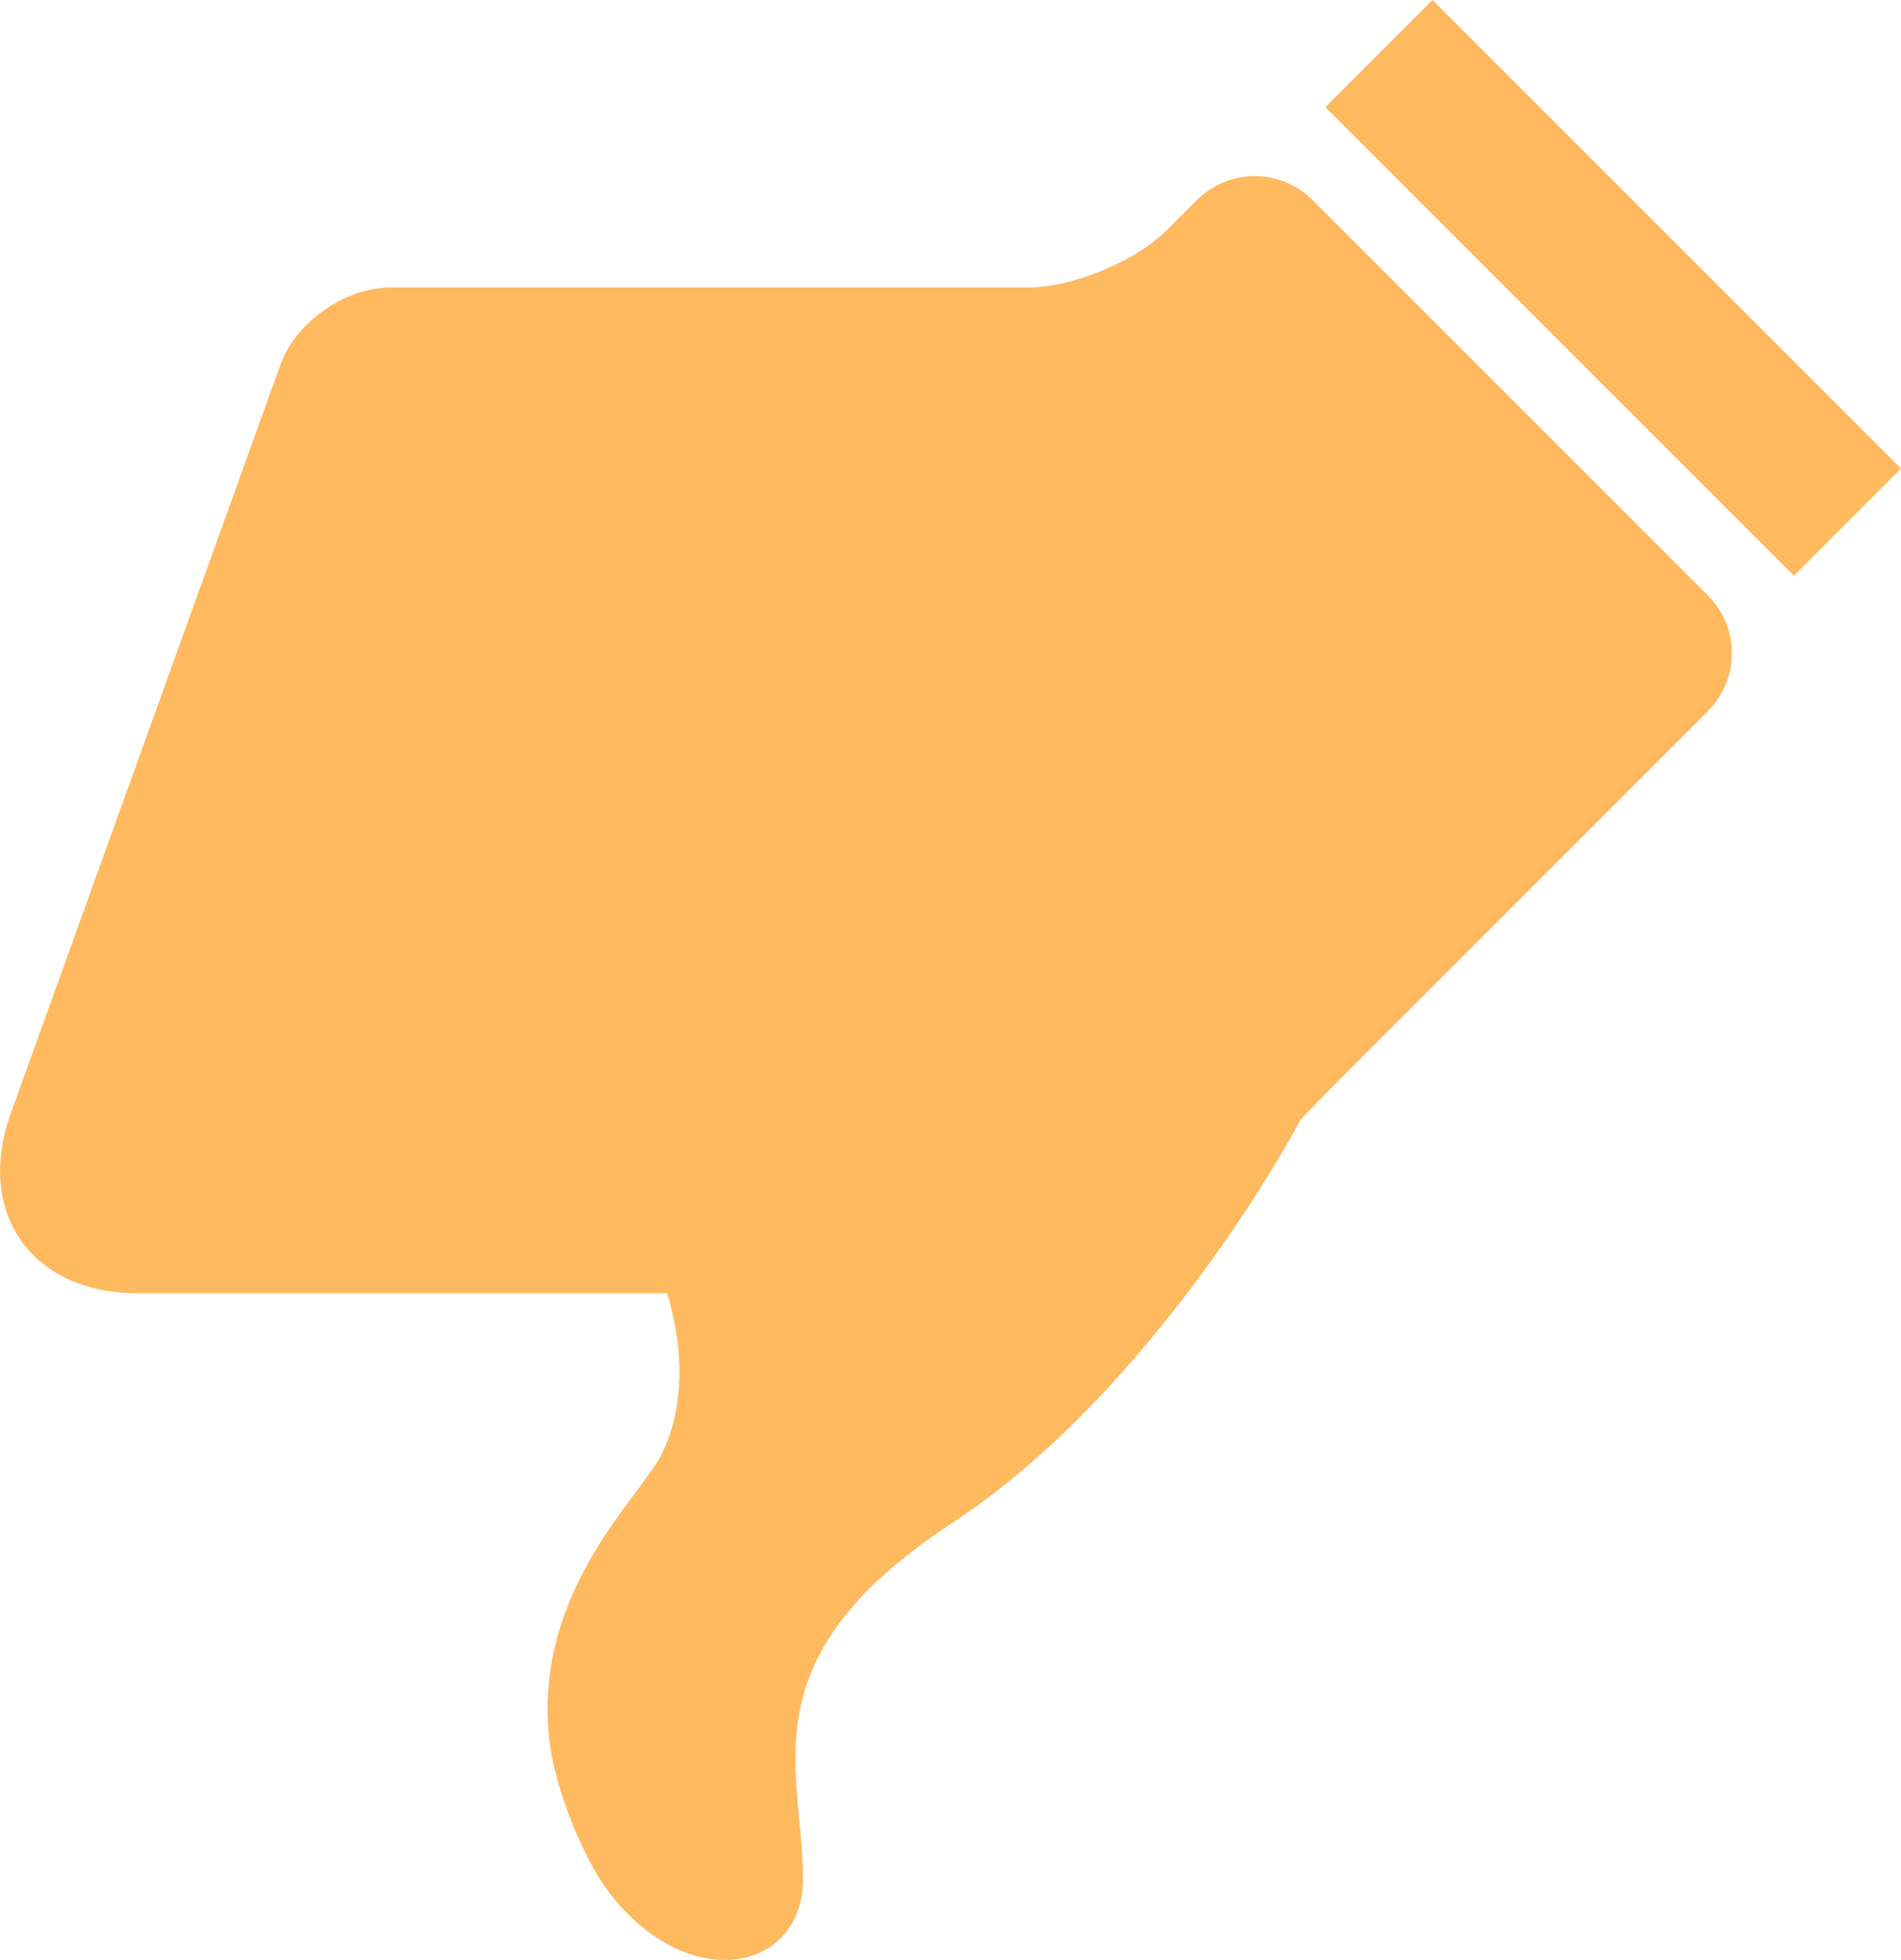 <?xml version="1.0" encoding="utf-8"?>
<!-- Generator: Adobe Illustrator 22.0.1, SVG Export Plug-In . SVG Version: 6.00 Build 0)  -->
<svg version="1.1" id="Capa_1" xmlns="http://www.w3.org/2000/svg" xmlns:xlink="http://www.w3.org/1999/xlink" x="0px" y="0px"
	 viewBox="0 0 496.7 512" enable-background="new 0 0 496.7 512" xml:space="preserve">
<g>
	<path fill="#ffb95f" d="M446.2,155.5c8.4,8.4,8.4,21.9,0,30.3l-91.4,91.4c-8.4,8.4-15.1,15.3-15.1,15.5c0,0.2-36.9,69.7-91,105.2
		c-54.1,35.5-38.9,64.2-38.9,93c0,24.2-30,30.4-50.6,3.5C152,485,145,466.8,143.6,455c-4.3-35.7,19.1-59.4,27.6-72.3
		c5.8-8.7,9.2-24.9,3.1-44.9H35.7c-27.4,0-42.2-21.1-32.9-46.9L73.3,95.2c4-11.1,16.9-20.1,28.7-20.1h166.5
		c11.8,0,28.2-6.8,36.5-15.1l7.7-7.7c8.4-8.4,21.9-8.4,30.3,0L446.2,155.5z M374.3,0l-28,28l122.4,122.4l28-28L374.3,0z"/>
</g>
</svg>
